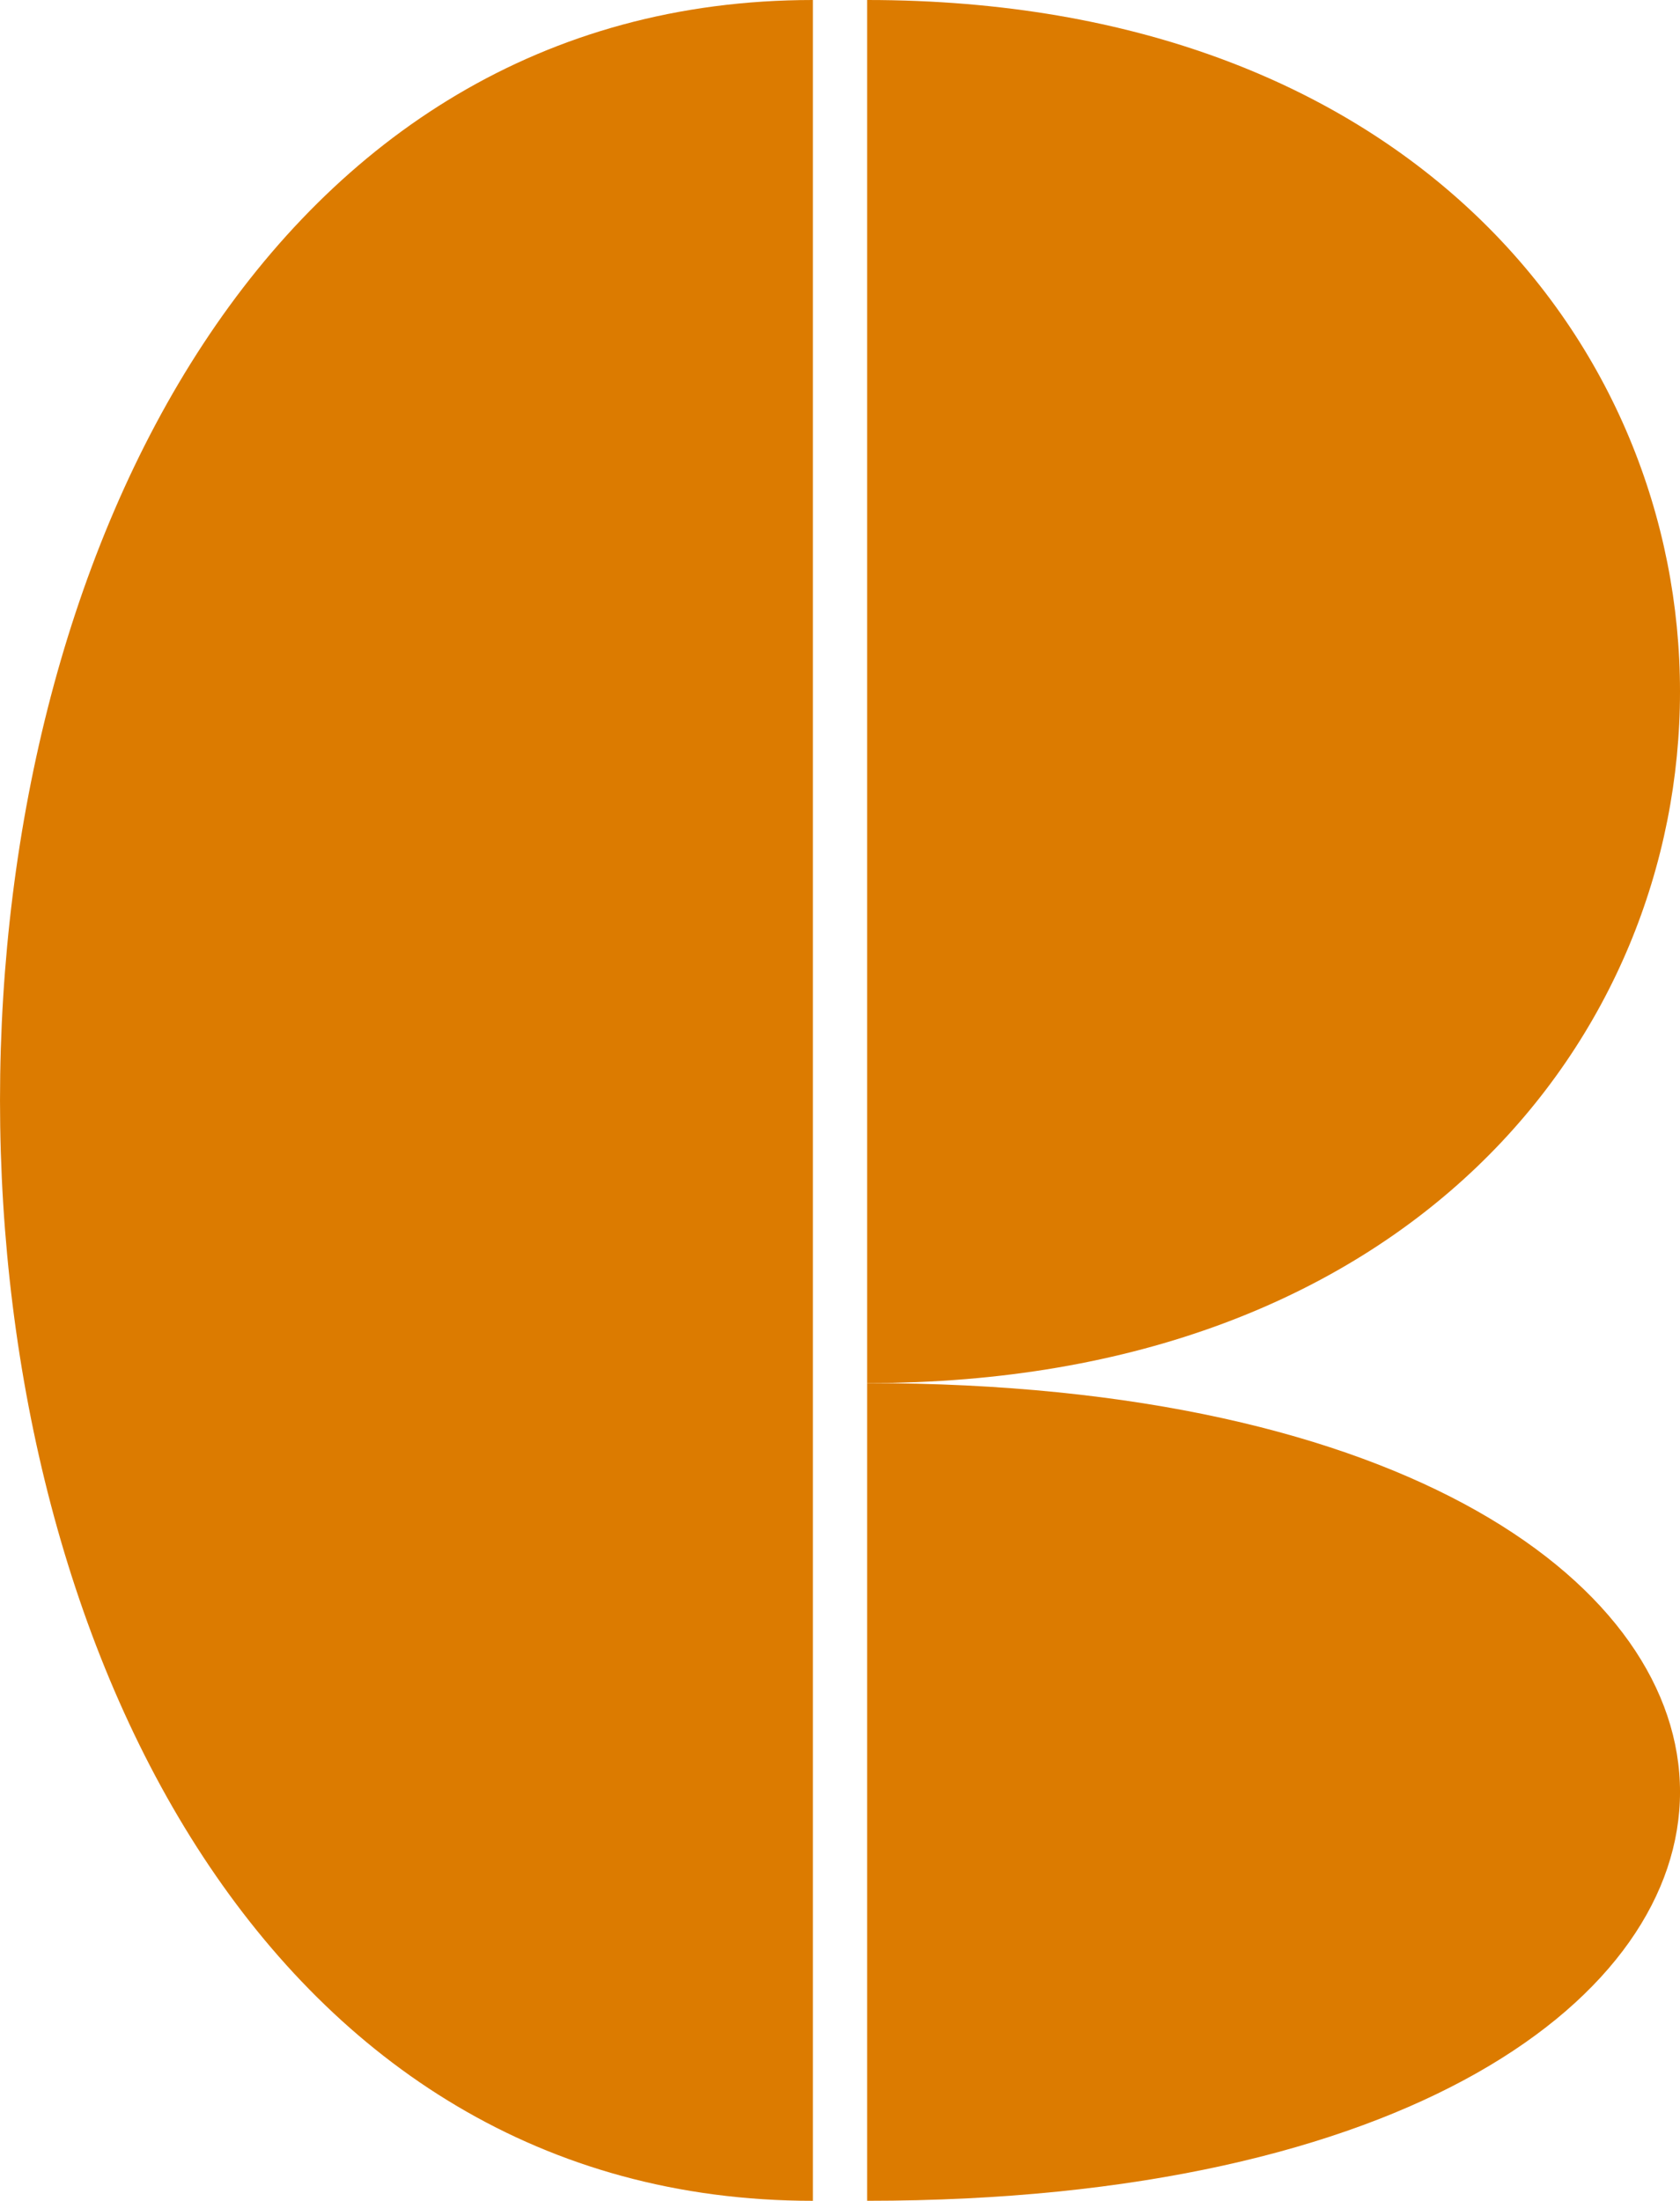 <?xml version="1.0" encoding="UTF-8"?>
<svg id="Layer_1" data-name="Layer 1" xmlns="http://www.w3.org/2000/svg" viewBox="0 0 623.15 816.01">
  <defs>
    <style>
      .cls-1 {
        fill: #dc7b00;
      }
    </style>
  </defs>
  <g>
    <path class="cls-1" d="M321.65,512.82C723.65,512.82,723.65,0,321.65,0"/>
    <path class="cls-1" d="M321.65,512.82c402.01,0,402.01,303.18,0,303.18"/>
  </g>
  <path class="cls-1" d="M301.51,0c-402.01,0-402.01,816.01,0,816.01"/>
</svg>